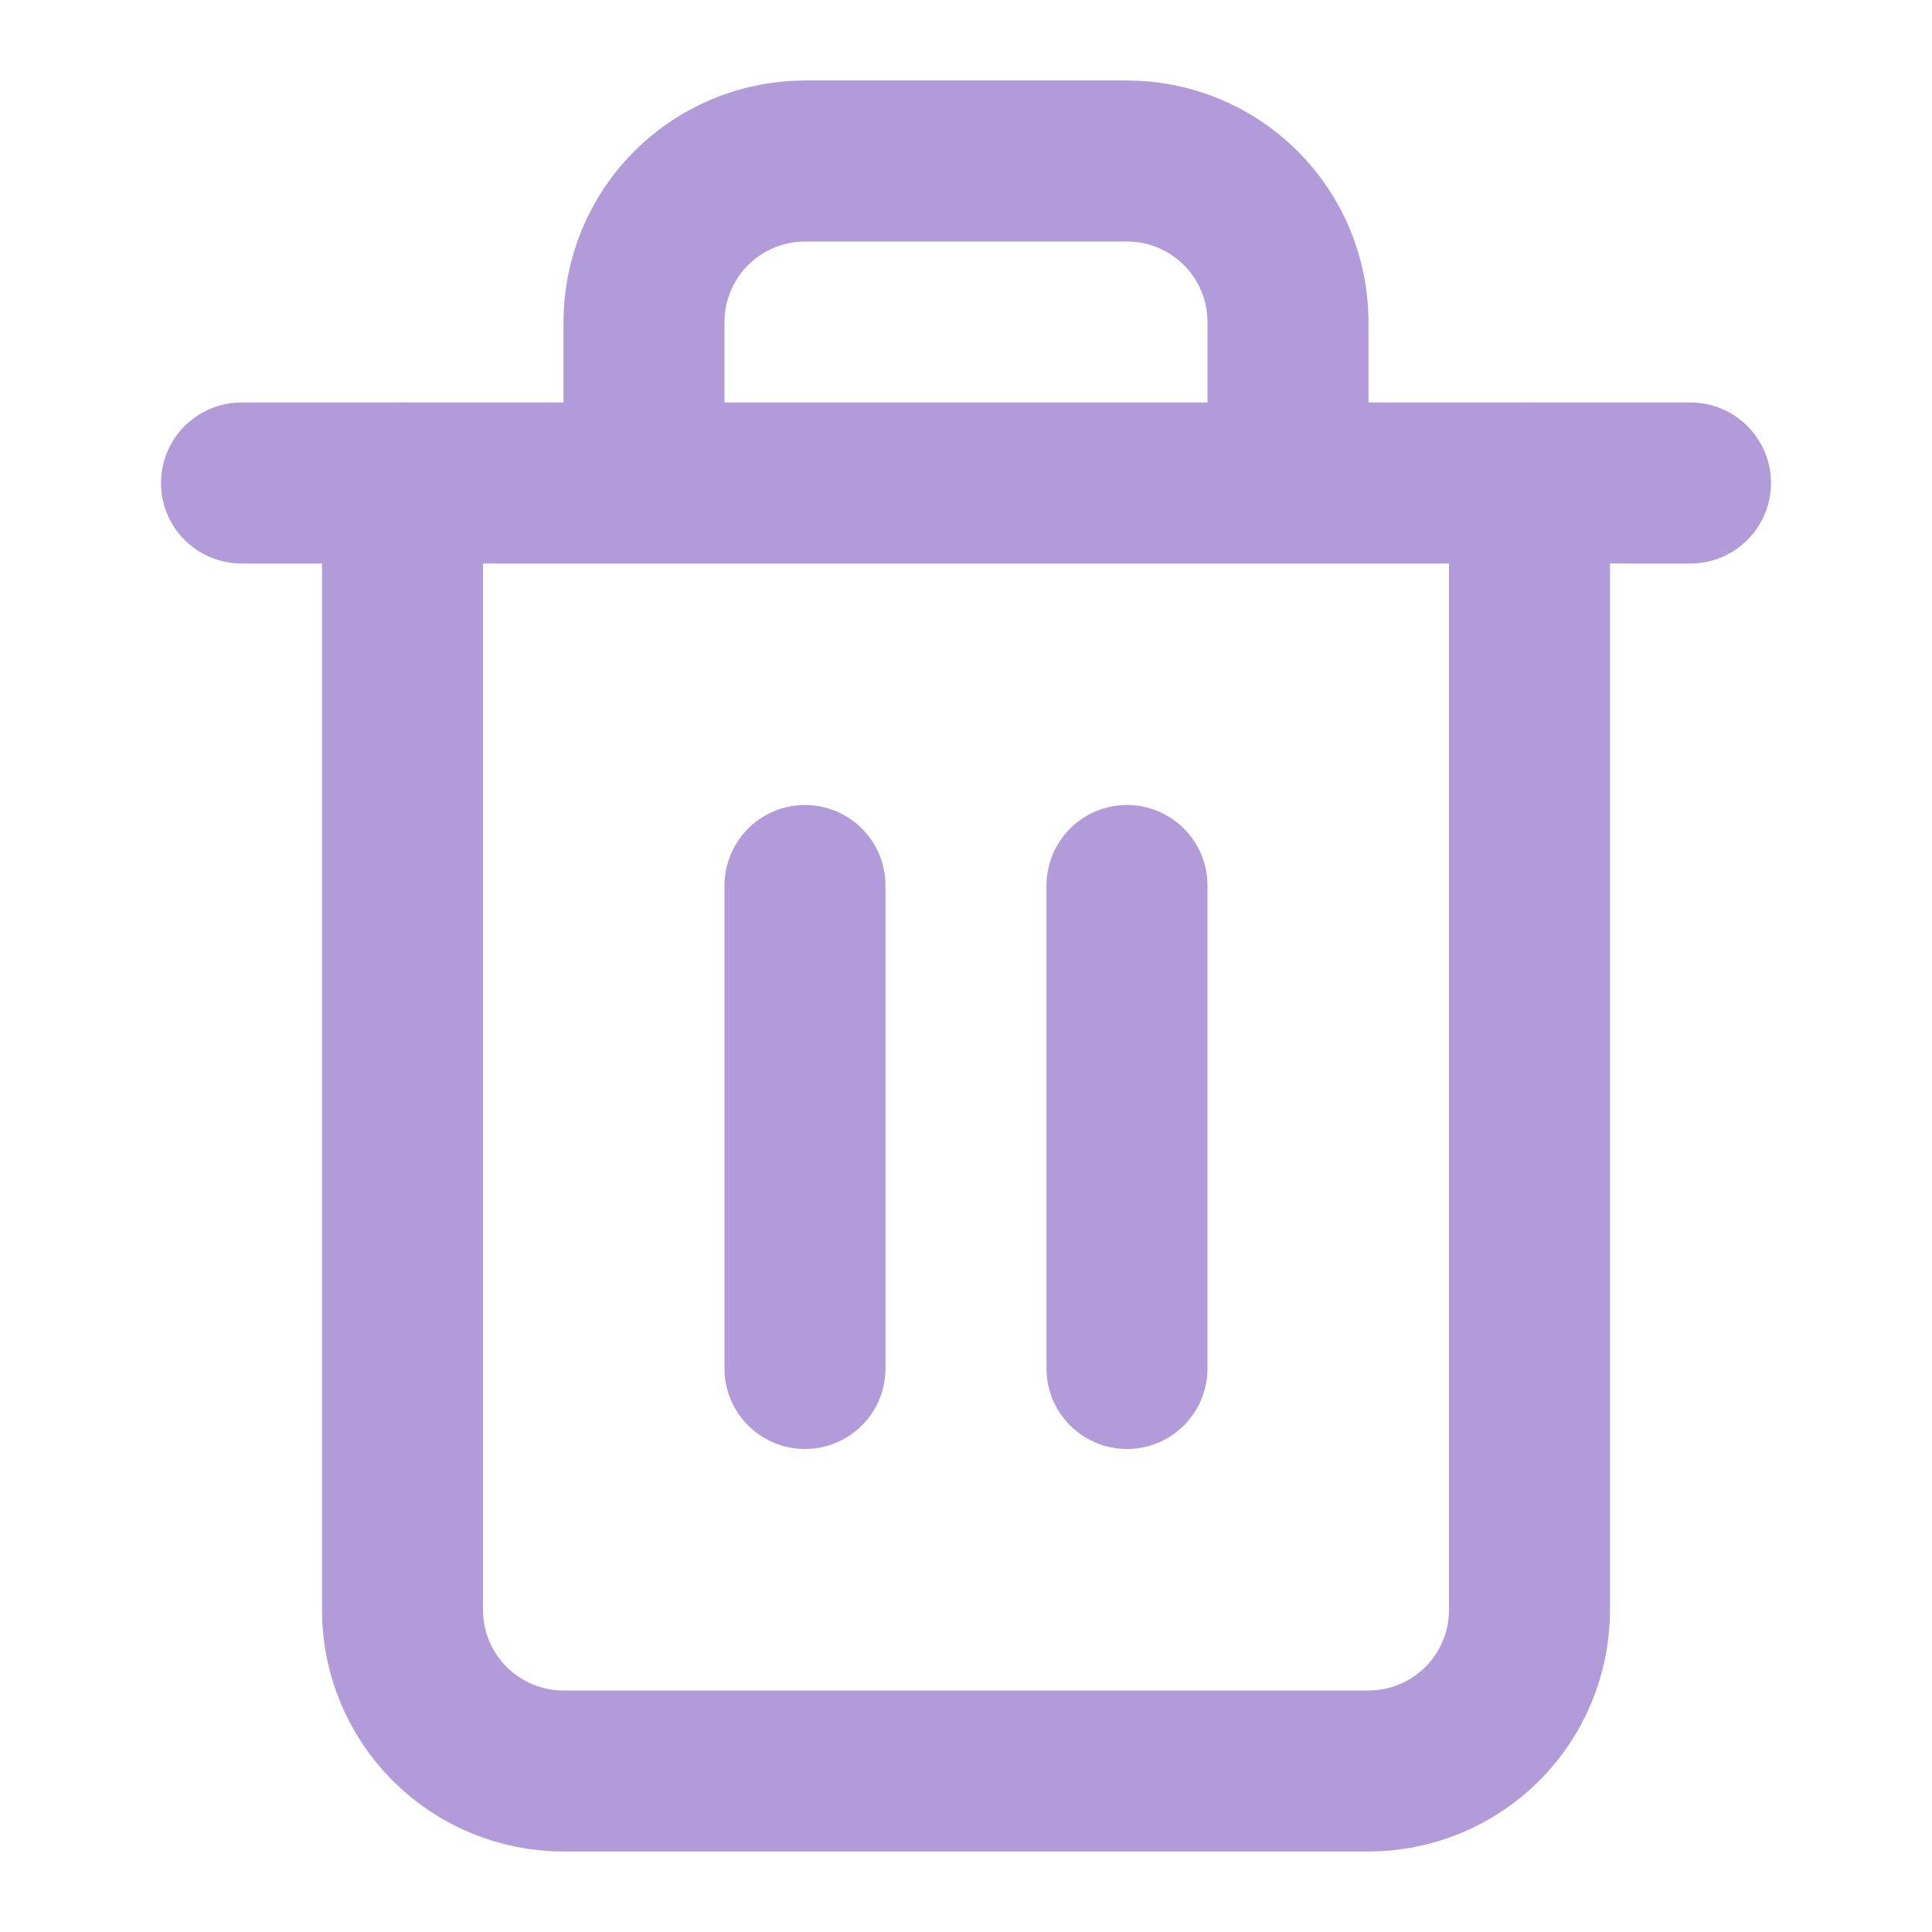 <svg width="24" height="24" viewBox="0 0 24 24" fill="none" xmlns="http://www.w3.org/2000/svg">
  <path d="M3 6H5H21" stroke="#B19CD9" stroke-width="2" stroke-linecap="round" stroke-linejoin="round"/>
  <path d="M8 6V4C8 3.47 8.211 2.961 8.586 2.586C8.961 2.211 9.47 2 10 2H14C14.53 2 15.039 2.211 15.414 2.586C15.789 2.961 16 3.47 16 4V6" stroke="#B19CD9" stroke-width="2" stroke-linecap="round" stroke-linejoin="round"/>
  <path d="M19 6V20C19 20.53 18.789 21.039 18.414 21.414C18.039 21.789 17.53 22 17 22H7C6.47 22 5.961 21.789 5.586 21.414C5.211 21.039 5 20.53 5 20V6" stroke="#B19CD9" stroke-width="2" stroke-linecap="round" stroke-linejoin="round"/>
  <path d="M10 11V17" stroke="#B19CD9" stroke-width="2" stroke-linecap="round" stroke-linejoin="round"/>
  <path d="M14 11V17" stroke="#B19CD9" stroke-width="2" stroke-linecap="round" stroke-linejoin="round"/>
</svg>